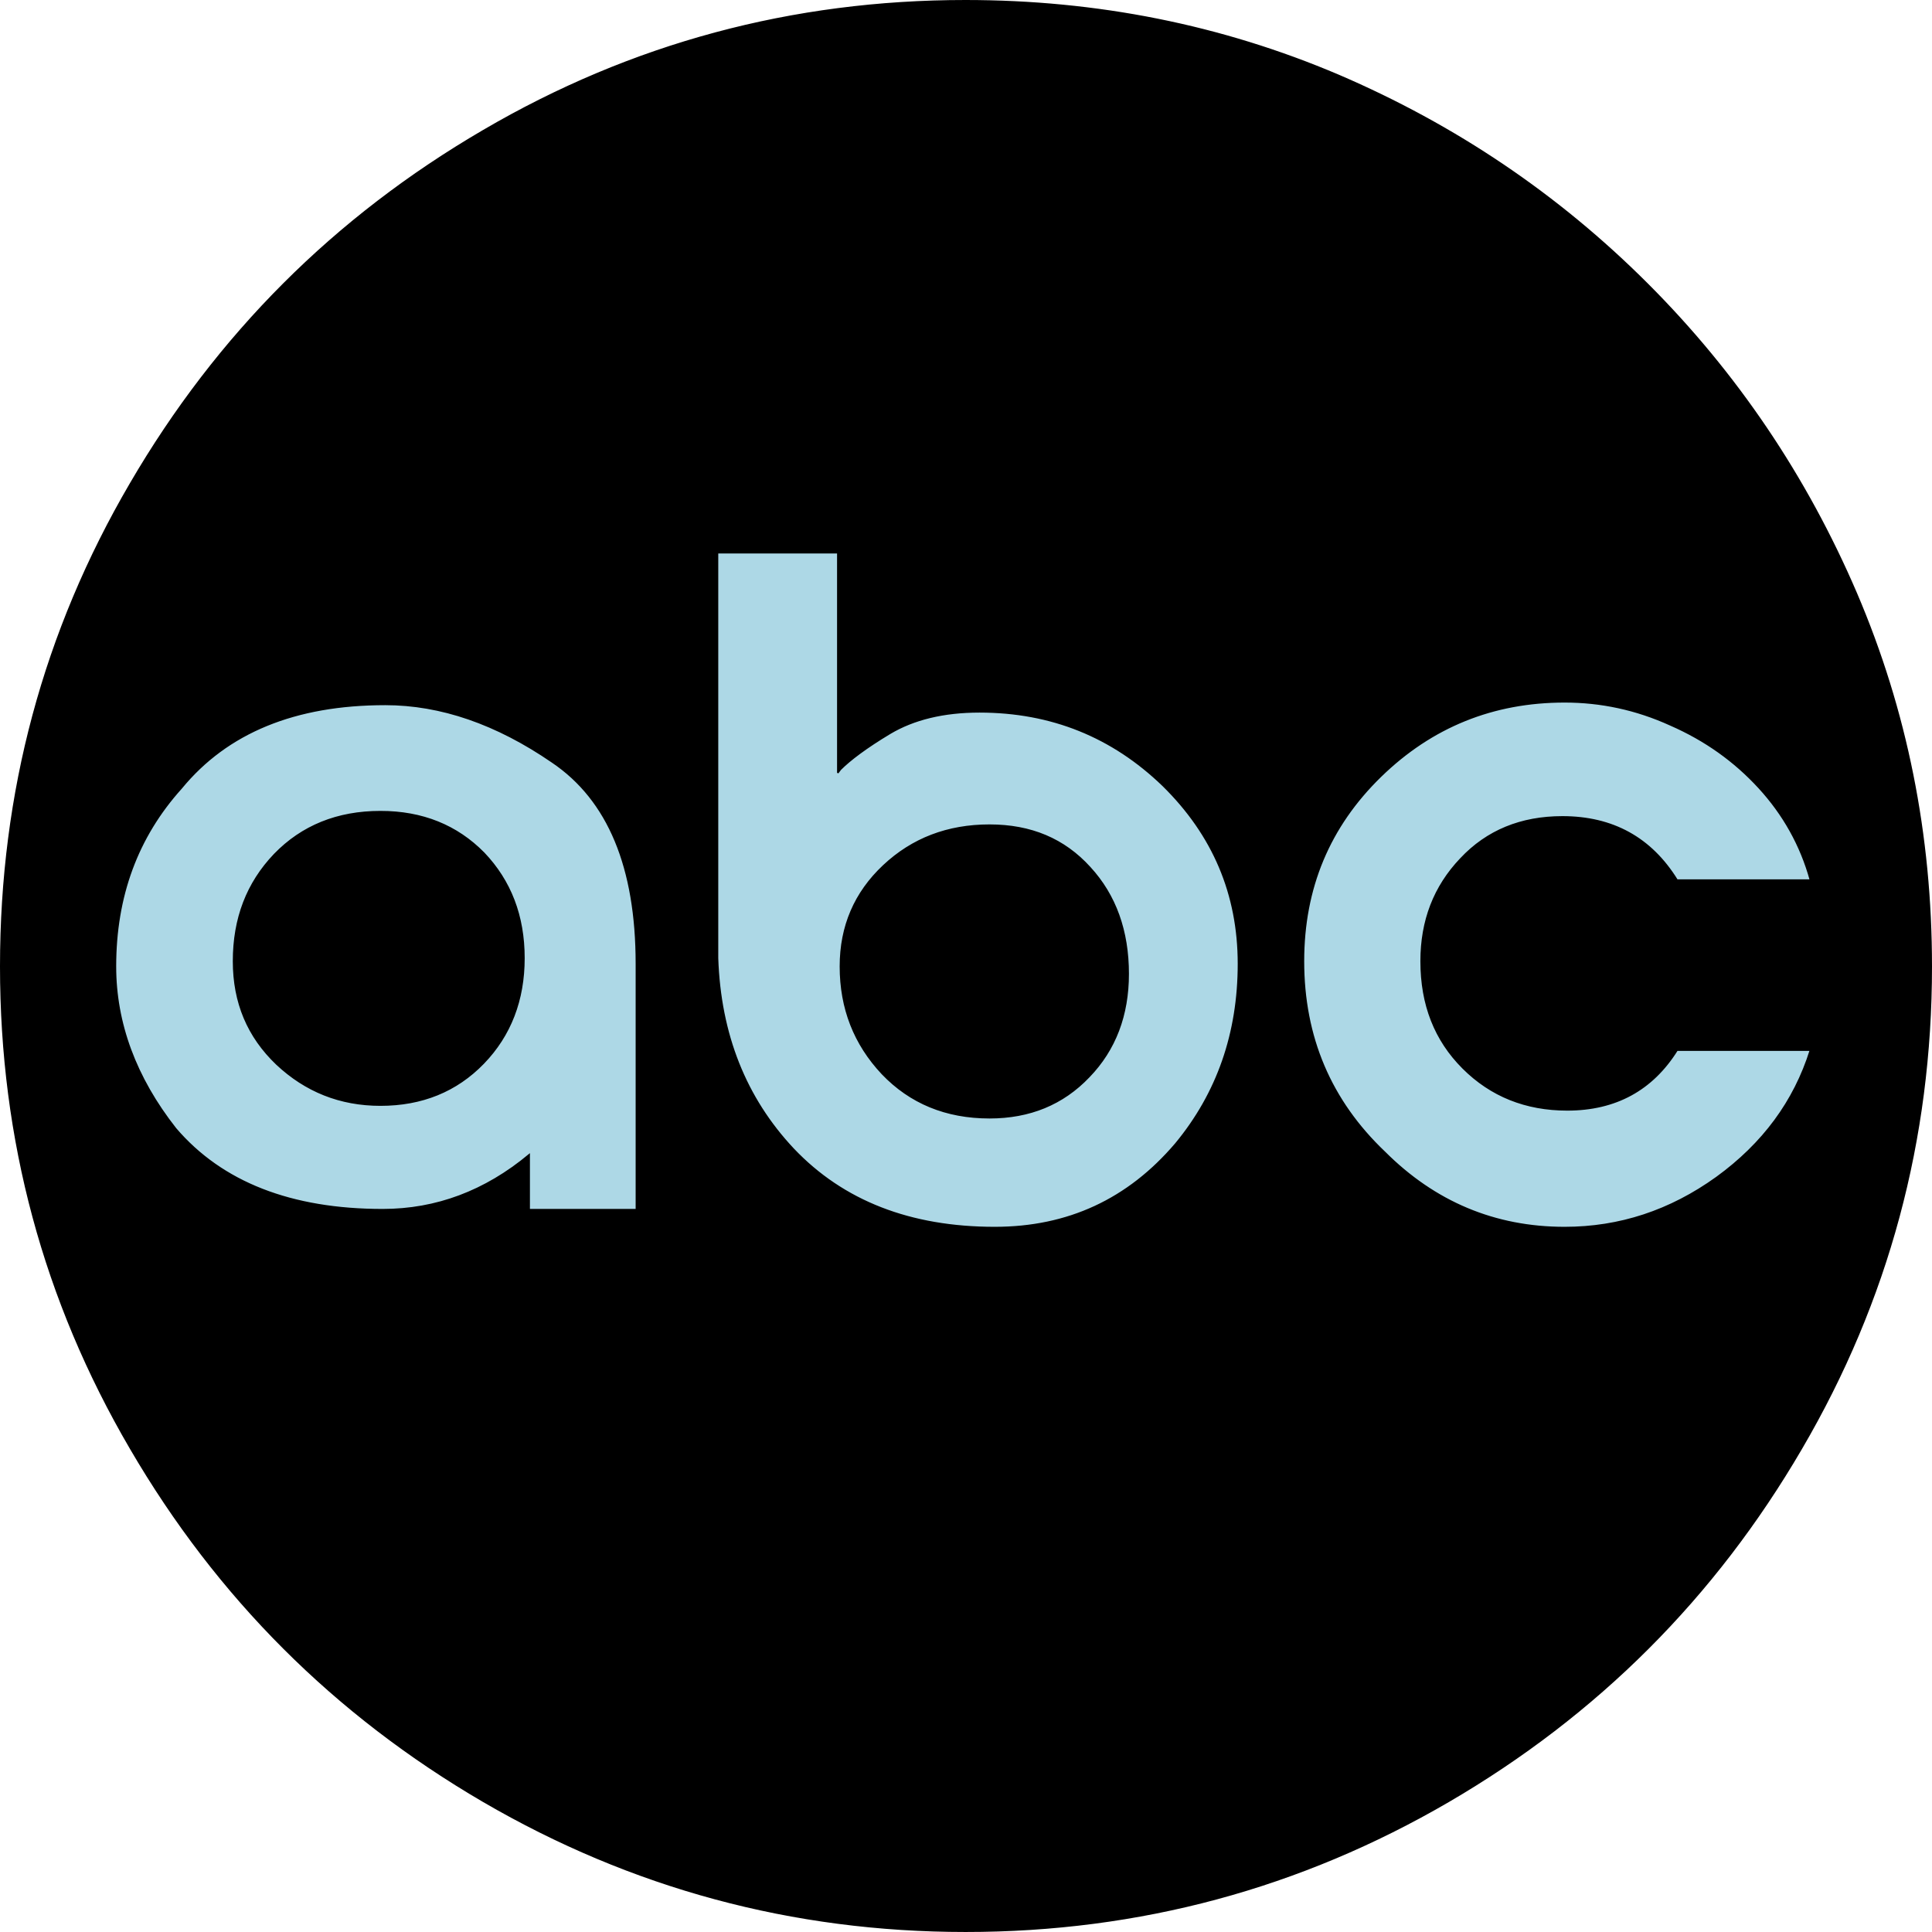 <svg xmlns="http://www.w3.org/2000/svg" width="2500" height="2500" viewBox="0 0 271.892 271.892"><g fill-rule="evenodd" clip-rule="evenodd" stroke="#000" stroke-width=".216" stroke-miterlimit="2.613"><path d="M135.884 271.783c-24.357 0-46.997-6.136-67.857-18.284-20.922-12.209-37.426-28.713-49.635-49.635C6.183 183.004.108 160.364.108 136.007c0-24.48 6.074-47.12 18.284-67.98C30.601 47.105 47.105 30.6 68.027 18.391 88.887 6.182 111.527.108 135.884.108c18.529 0 36.016 3.497 52.458 10.491 16.443 7.056 30.922 16.812 43.5 29.388 12.516 12.516 22.333 27.057 29.389 43.5 7.056 16.504 10.553 33.989 10.553 52.519 0 24.357-6.074 46.997-18.284 67.857-12.208 20.922-28.713 37.426-49.635 49.635-20.861 12.149-43.501 18.285-67.981 18.285z"/><path d="M254.788 147.787h-18.774c-3.497 5.583-8.65 8.405-15.461 8.405-5.829 0-10.736-1.963-14.663-5.89-3.928-3.928-5.891-8.896-5.891-15.032 0-5.706 1.841-10.492 5.583-14.418 3.682-3.927 8.467-5.89 14.296-5.89 7.056 0 12.454 2.945 16.136 8.896h18.774c-1.35-4.909-3.804-9.265-7.239-13.008-3.437-3.742-7.547-6.687-12.455-8.835-4.847-2.209-9.816-3.251-14.909-3.251-10.062 0-18.713 3.497-25.892 10.491-7.239 7.056-10.859 15.707-10.859 26.015 0 10.676 3.804 19.634 11.412 26.873 7.056 7.056 15.522 10.614 25.339 10.614 7.73 0 14.848-2.331 21.412-7.056 6.504-4.723 10.922-10.675 13.191-17.914zM100.974 134.841c.368 10.737 3.927 19.695 10.676 26.873 6.994 7.363 16.443 11.044 28.346 11.044 10.308 0 18.774-3.927 25.462-11.78 5.891-7.116 8.835-15.583 8.835-25.339 0-9.817-3.559-18.162-10.614-25.094-7.117-6.872-15.706-10.369-25.83-10.369-5.093 0-9.265 1.044-12.578 3.007-3.375 2.024-5.645 3.743-6.995 5.092l-.368.491V77.782h-16.934V134.841zm17.301 1.166c0-5.645 2.025-10.369 6.074-14.173 4.05-3.804 9.019-5.706 14.91-5.706 5.828 0 10.491 1.963 14.111 5.951 3.62 3.927 5.399 8.958 5.399 14.971 0 5.828-1.841 10.676-5.521 14.479-3.682 3.865-8.345 5.768-13.989 5.768-6.136 0-11.167-2.087-15.093-6.196-3.927-4.173-5.891-9.204-5.891-15.094zM16.244 136.007c0 7.976 2.823 15.646 8.467 22.824 6.504 7.607 16.259 11.411 29.144 11.411 7.546 0 14.418-2.576 20.615-7.729v7.729h15.093v-34.604c0-13.56-3.927-23.07-11.842-28.407-7.853-5.399-15.706-8.099-23.498-8.099-12.7 0-22.271 3.928-28.714 11.78-6.197 6.873-9.265 15.216-9.265 25.095zm37.303-21.781c5.89 0 10.736 1.963 14.541 5.829 3.742 3.927 5.644 8.835 5.644 14.787 0 5.891-1.902 10.859-5.706 14.787-3.804 3.926-8.651 5.89-14.479 5.89-5.706 0-10.553-1.964-14.603-5.768-4.049-3.865-6.074-8.65-6.074-14.479 0-6.013 1.902-10.983 5.768-15.032 3.866-3.99 8.835-6.014 14.909-6.014z" fill="lightblue"/></g></svg>